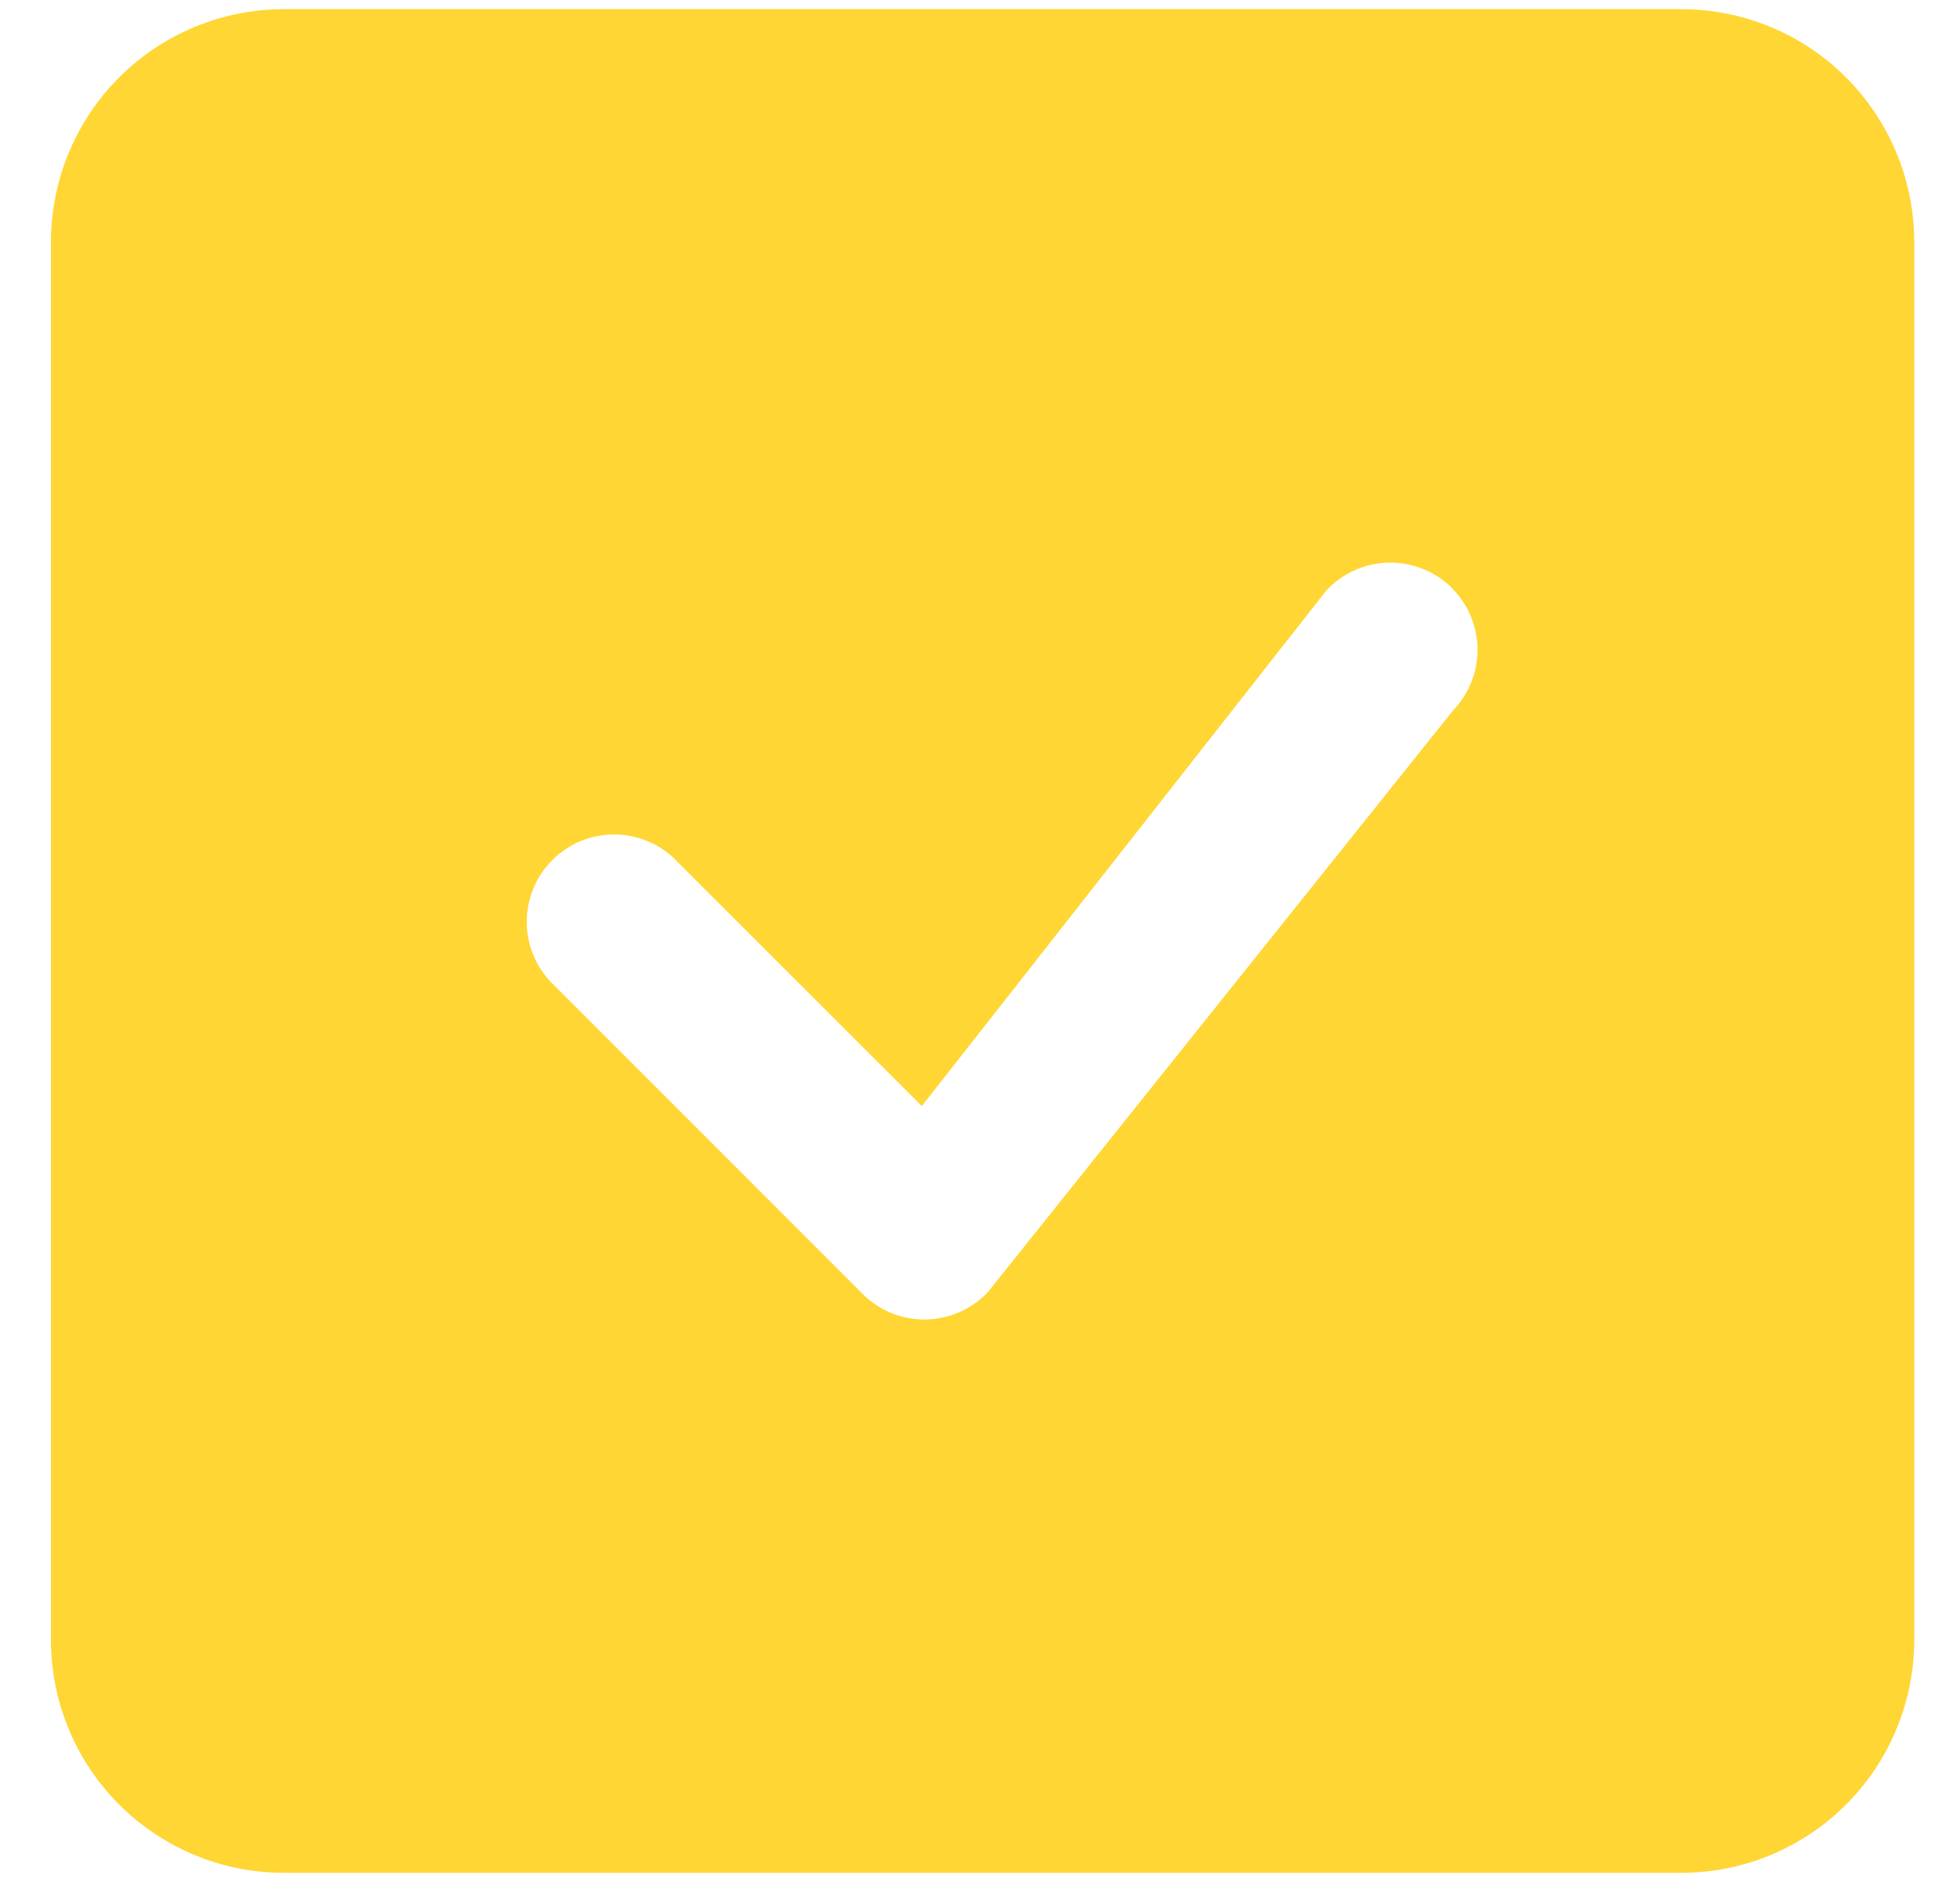 <svg width="25" height="24" viewBox="0 0 25 24" fill="none" xmlns="http://www.w3.org/2000/svg">
<path d="M3.621 0.117C2.833 0.117 2.078 0.43 1.52 0.987C0.963 1.544 0.65 2.3 0.65 3.088L0.65 20.912C0.65 21.7 0.963 22.456 1.52 23.013C2.078 23.57 2.833 23.883 3.621 23.883H21.445C22.233 23.883 22.989 23.57 23.546 23.013C24.103 22.456 24.416 21.7 24.416 20.912V3.088C24.416 2.3 24.103 1.544 23.546 0.987C22.989 0.43 22.233 0.117 21.445 0.117L3.621 0.117ZM18.519 7.499C18.725 7.705 18.843 7.984 18.846 8.276C18.849 8.567 18.737 8.849 18.535 9.059L12.606 16.471C12.504 16.581 12.381 16.669 12.244 16.73C12.108 16.791 11.96 16.824 11.81 16.827C11.66 16.829 11.512 16.802 11.373 16.746C11.234 16.69 11.108 16.607 11.002 16.5L7.073 12.57C6.964 12.468 6.876 12.345 6.815 12.209C6.754 12.072 6.721 11.925 6.719 11.775C6.716 11.625 6.744 11.477 6.8 11.338C6.856 11.199 6.939 11.073 7.045 10.968C7.151 10.862 7.277 10.778 7.415 10.722C7.554 10.666 7.703 10.639 7.852 10.642C8.002 10.644 8.149 10.677 8.286 10.738C8.423 10.799 8.546 10.886 8.647 10.996L11.758 14.105L16.916 7.532C17.018 7.422 17.141 7.334 17.278 7.272C17.414 7.211 17.562 7.178 17.712 7.175C17.861 7.172 18.01 7.199 18.149 7.255C18.288 7.31 18.415 7.394 18.521 7.499H18.519Z" fill="#FFD633"/>
</svg>
